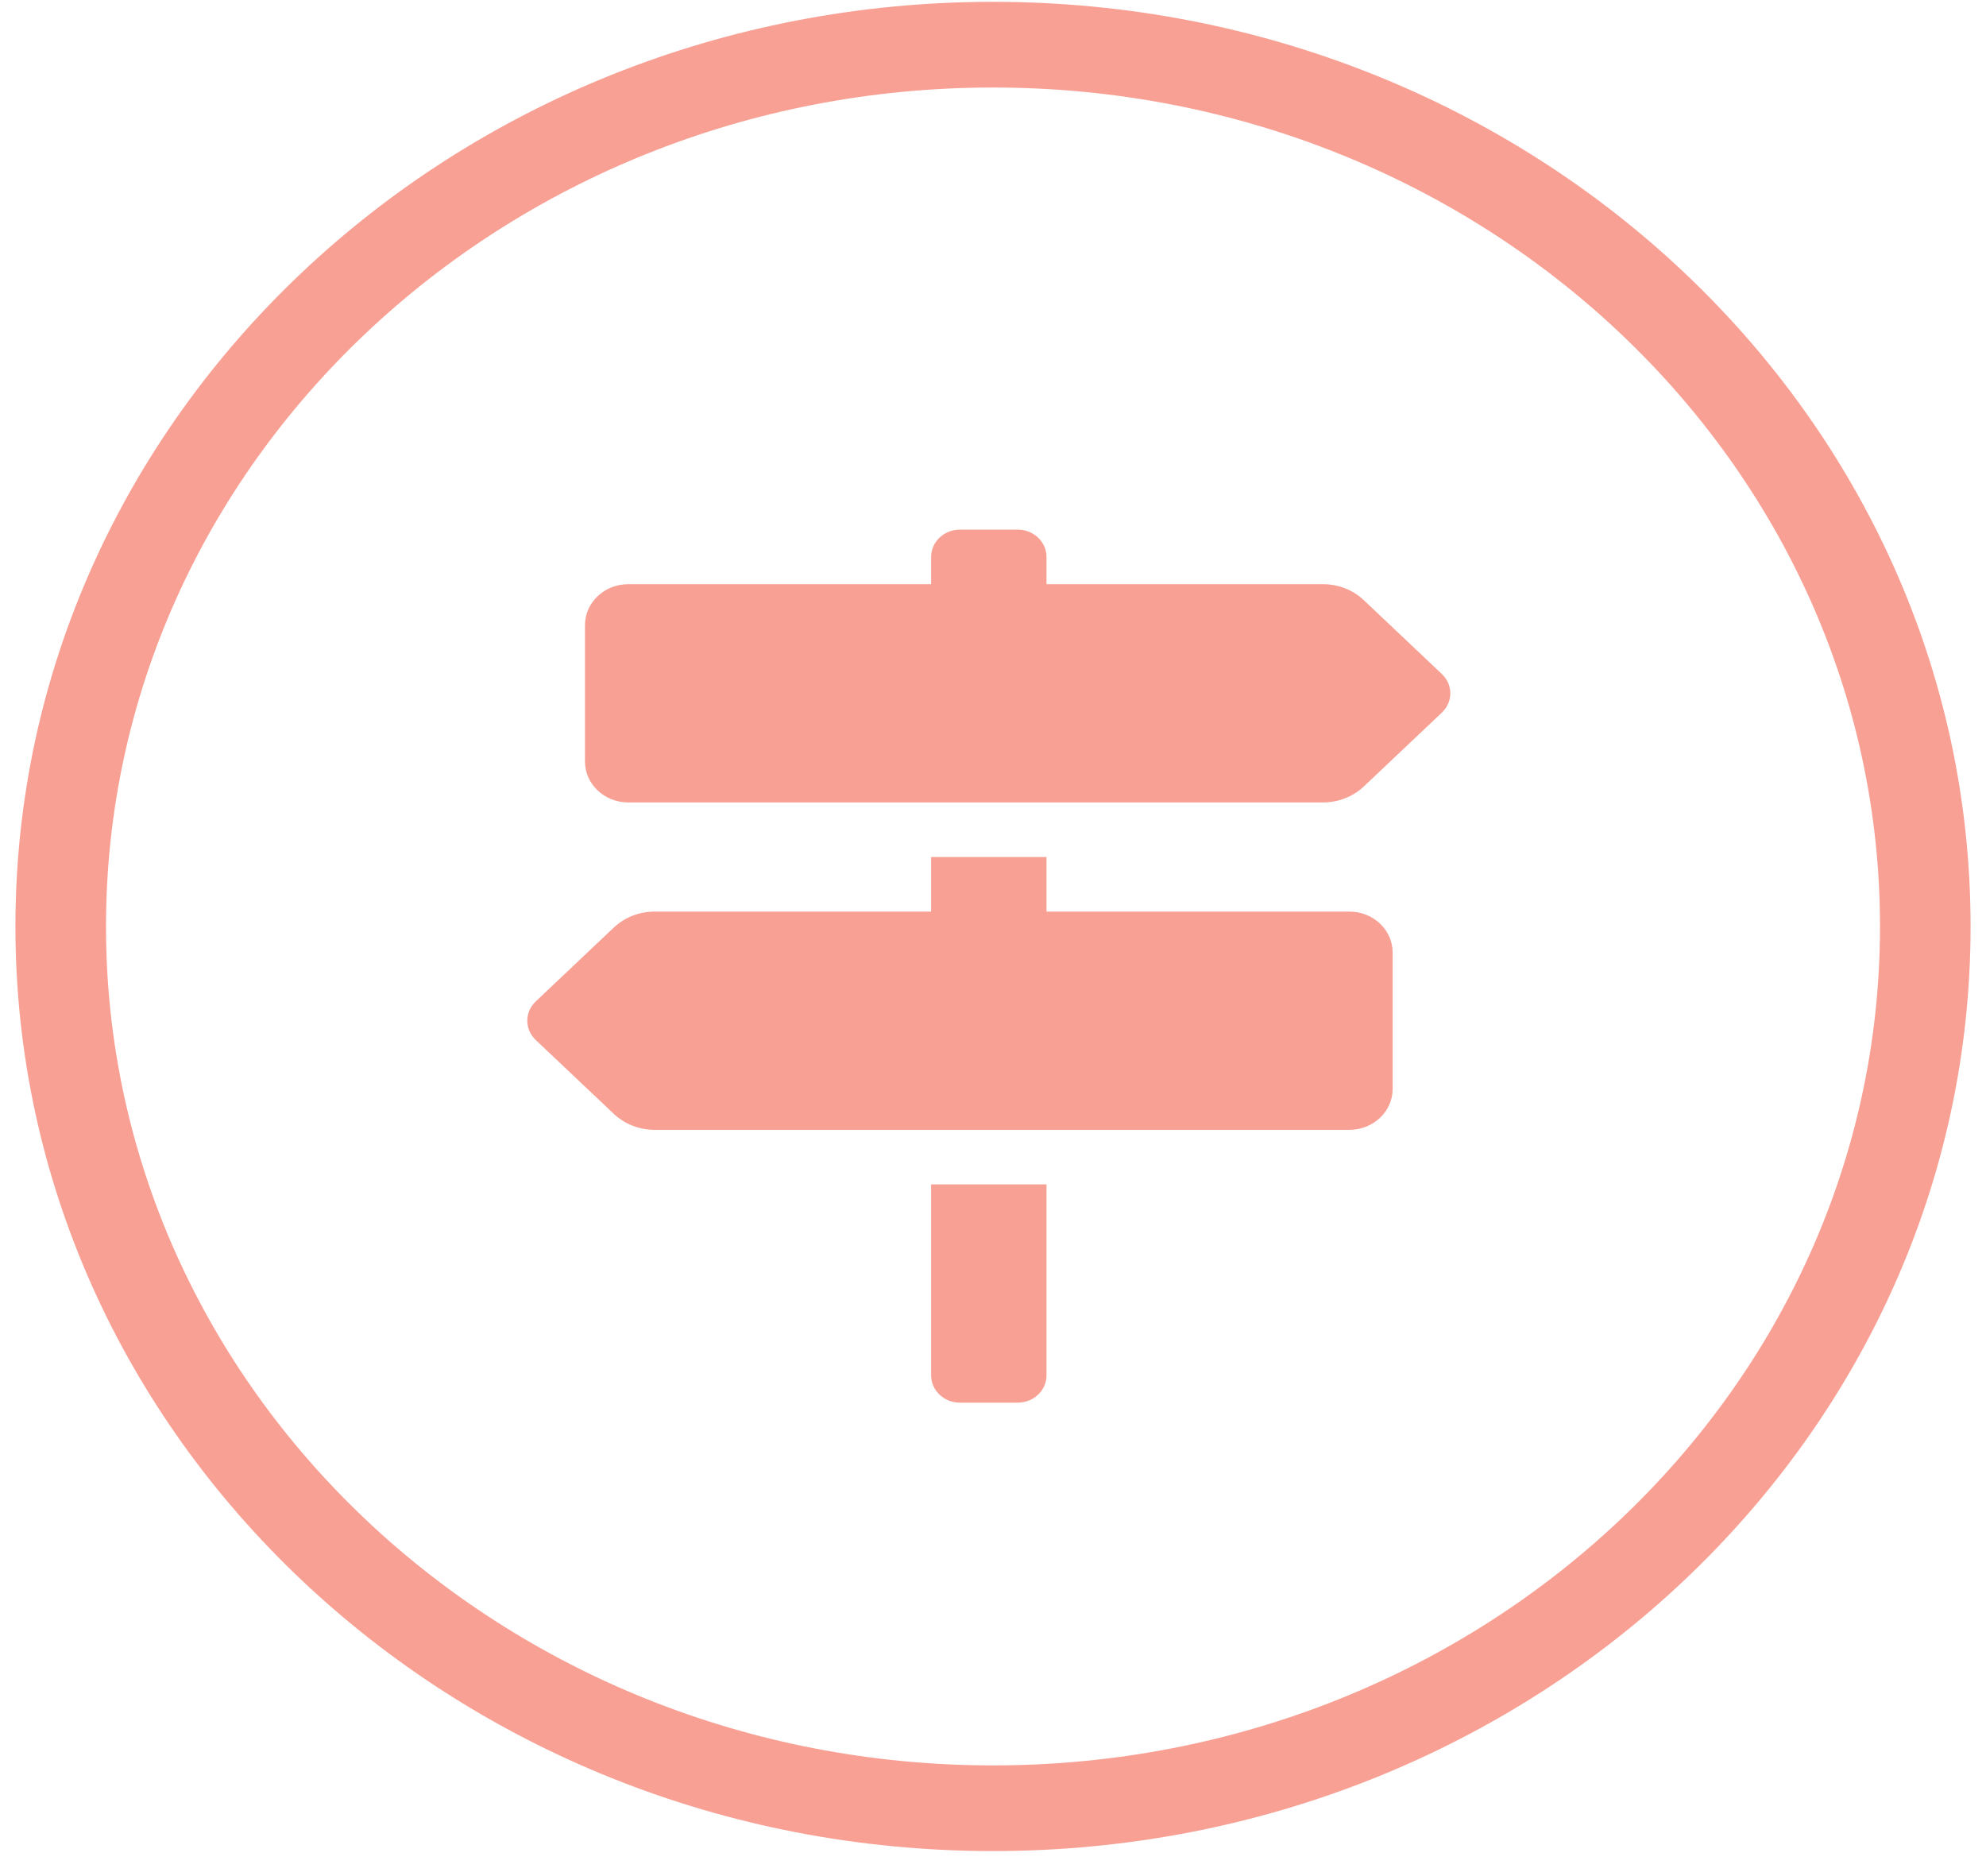 <svg width="72" height="68" viewBox="0 0 72 68" fill="none" xmlns="http://www.w3.org/2000/svg">
<path d="M49.443 21.753L52.273 24.431C52.682 24.817 52.682 25.442 52.273 25.829L49.443 28.506C49.05 28.877 48.519 29.085 47.964 29.085H22.776C21.91 29.085 21.208 28.421 21.208 27.602V22.657C21.208 21.839 21.91 21.174 22.776 21.174H33.757V20.185C33.757 19.639 34.225 19.196 34.802 19.196H36.894C37.472 19.196 37.94 19.639 37.94 20.185V21.174H47.964C48.519 21.174 49.051 21.383 49.443 21.753Z" fill="#F8A094"/>
<path d="M34.802 50.841C34.225 50.841 33.757 50.398 33.757 49.852V42.929H37.94V49.852C37.94 50.398 37.472 50.841 36.894 50.841H34.802Z" fill="#F8A094"/>
<path d="M37.94 33.041H48.92C49.786 33.041 50.489 33.705 50.489 34.524V39.468C50.489 40.287 49.786 40.952 48.92 40.952H23.733C23.178 40.952 22.645 40.743 22.253 40.373L19.423 37.696C19.014 37.31 19.014 36.684 19.423 36.297L22.253 33.62C22.646 33.249 23.178 33.041 23.733 33.041H33.757V31.063H37.94V33.041Z" fill="#F8A094"/>
<path fill-rule="evenodd" clip-rule="evenodd" d="M71.441 33.58C71.441 52.089 55.574 67.093 36 67.093C16.427 67.093 0.559 52.089 0.559 33.58C0.559 15.071 16.427 0.066 36 0.066C55.574 0.066 71.441 15.071 71.441 33.58ZM68.157 33.58C68.157 50.374 53.76 63.988 36 63.988C18.24 63.988 3.843 50.374 3.843 33.58C3.843 16.786 18.24 3.172 36 3.172C53.76 3.172 68.157 16.786 68.157 33.58Z" fill="#F8A094"/>
</svg>
